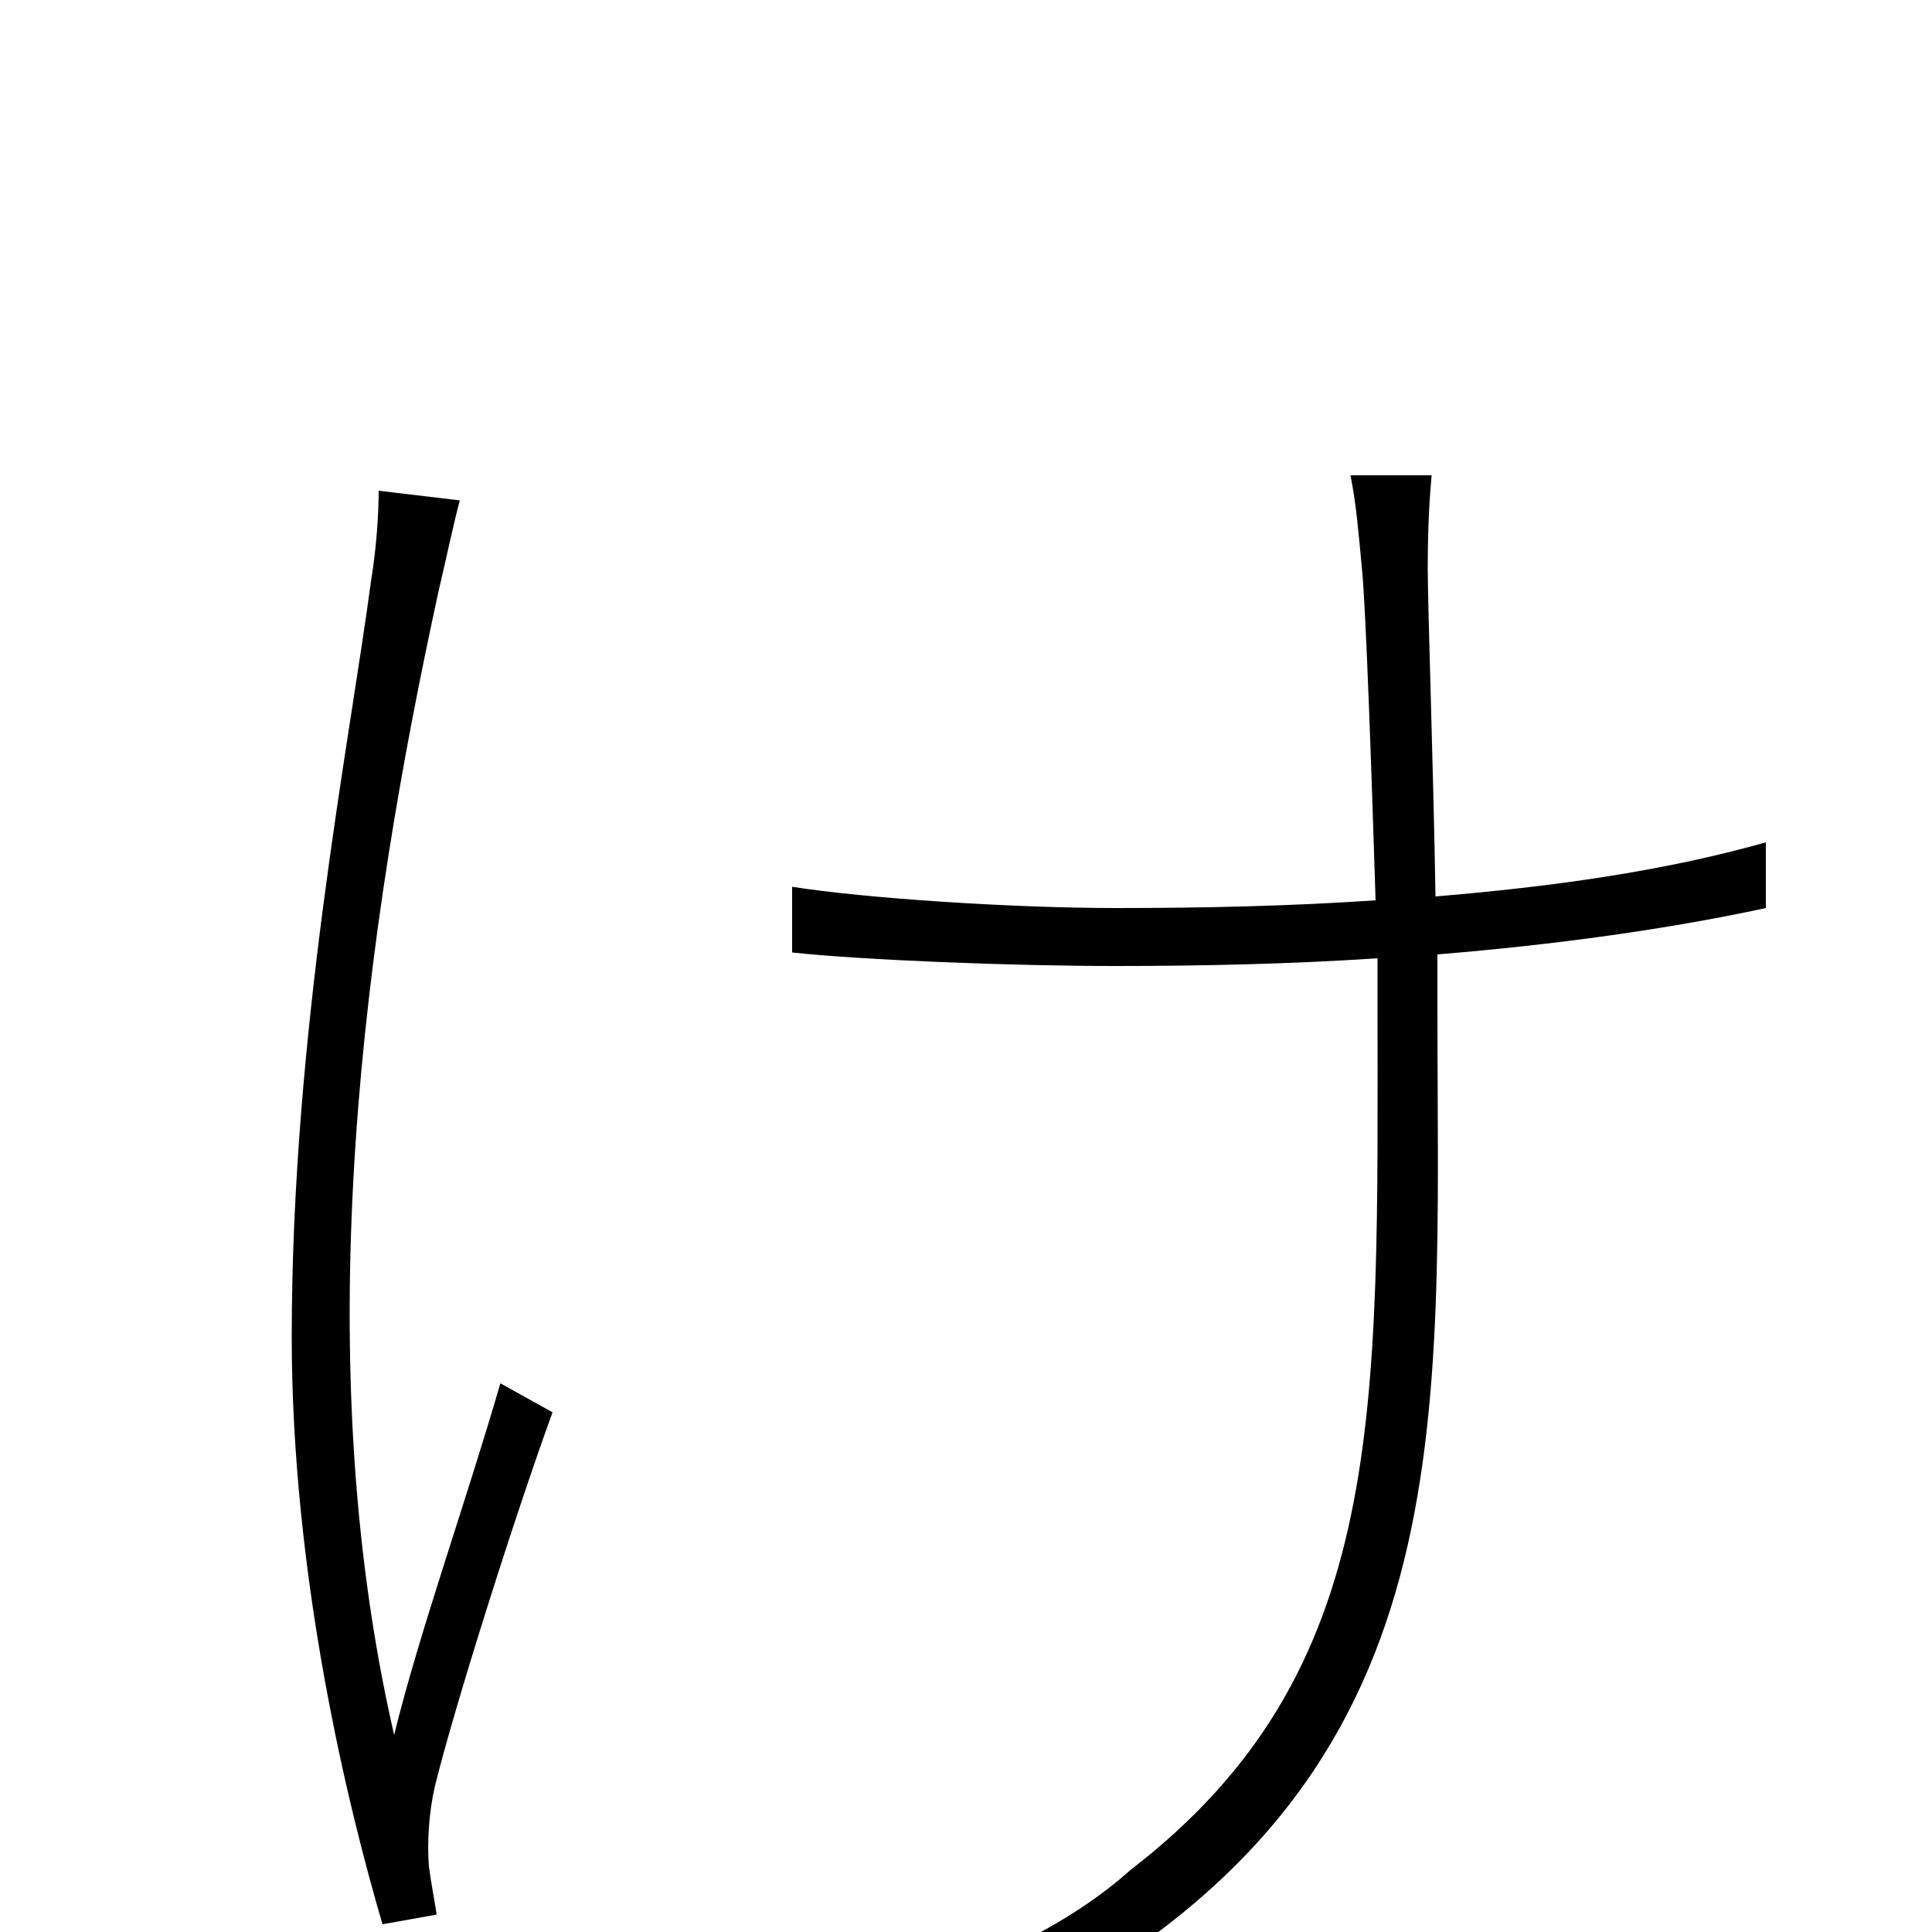<svg xmlns="http://www.w3.org/2000/svg" viewBox="0 -1000 1000 1000">
	<path fill="#000000" d="M196 -746C196 -735 195 -717 192 -699C181 -616 151 -466 151 -308C151 -184 180 -65 198 -4L226 -9C225 -16 223 -26 222 -34C221 -46 222 -62 225 -75C235 -116 267 -217 286 -269L259 -284C241 -222 217 -155 204 -102C158 -302 189 -520 227 -694C231 -711 235 -730 238 -741ZM699 -754C702 -739 703 -726 705 -705C707 -685 710 -598 712 -534C668 -531 623 -530 578 -530C524 -530 448 -535 410 -541V-507C447 -503 525 -500 577 -500C622 -500 668 -501 713 -504V-481C713 -269 719 -135 585 -32C564 -13 533 5 508 14L540 38C760 -82 744 -260 744 -481V-506C805 -511 863 -519 914 -530V-564C861 -549 803 -541 743 -536C742 -600 739 -685 739 -706C739 -728 740 -743 741 -754Z"/>
</svg>
